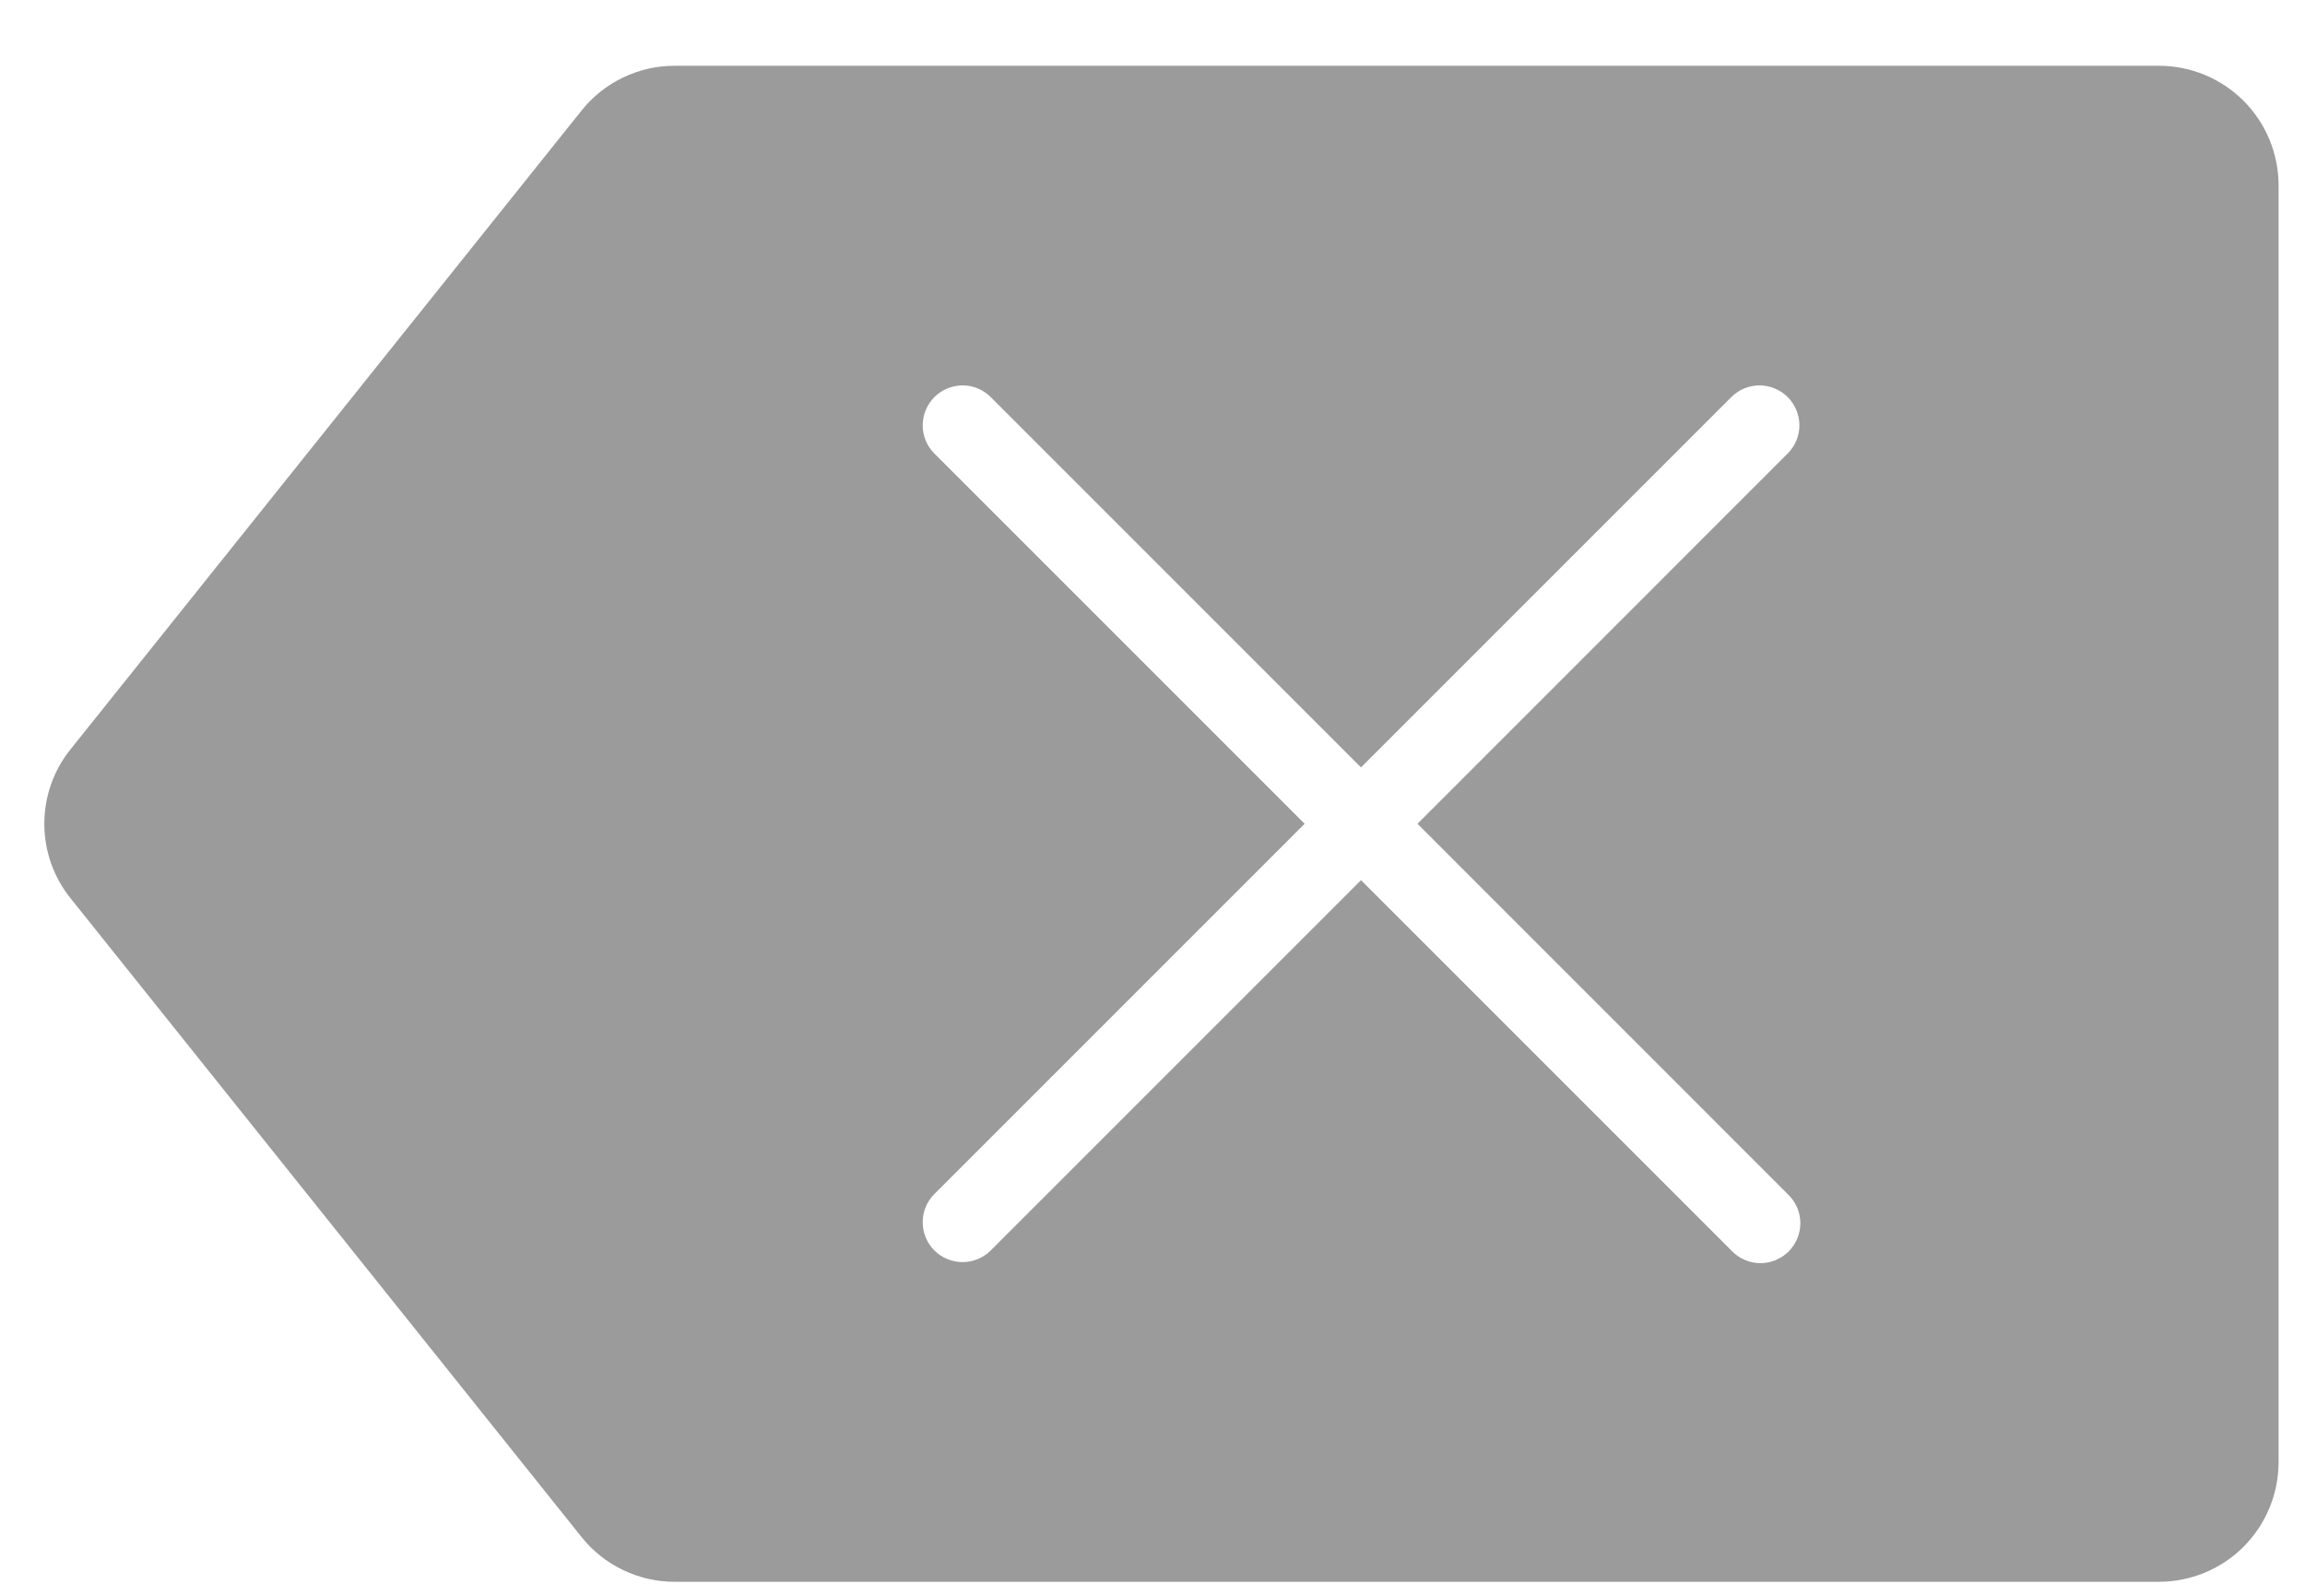 <?xml version="1.0" encoding="UTF-8" standalone="no"?><svg width='26' height='18' viewBox='0 0 26 18' fill='none' xmlns='http://www.w3.org/2000/svg'>
<path d='M25.702 2.092C25.702 1.734 25.56 1.391 25.307 1.137C25.054 0.884 24.71 0.742 24.352 0.742H7.612C7.41 0.741 7.21 0.787 7.027 0.875C6.845 0.962 6.684 1.09 6.558 1.249L0.798 8.449C0.605 8.687 0.5 8.985 0.5 9.292C0.5 9.599 0.605 9.897 0.798 10.135L6.558 17.335C6.684 17.494 6.845 17.622 7.027 17.709C7.21 17.797 7.41 17.843 7.612 17.842H24.352C24.71 17.842 25.054 17.7 25.307 17.447C25.56 17.193 25.702 16.85 25.702 16.492V2.092ZM20.17 13.474C20.213 13.515 20.248 13.565 20.271 13.62C20.295 13.675 20.307 13.734 20.308 13.794C20.308 13.853 20.297 13.913 20.274 13.968C20.252 14.023 20.218 14.073 20.176 14.116C20.134 14.158 20.084 14.191 20.028 14.214C19.973 14.237 19.914 14.248 19.854 14.248C19.794 14.247 19.735 14.235 19.68 14.211C19.625 14.187 19.576 14.153 19.534 14.11L15.352 9.928L11.17 14.11C11.085 14.192 10.972 14.237 10.854 14.236C10.736 14.235 10.623 14.188 10.54 14.105C10.456 14.021 10.409 13.908 10.408 13.79C10.407 13.672 10.452 13.559 10.534 13.474L14.716 9.292L10.534 5.11C10.452 5.025 10.407 4.912 10.408 4.794C10.409 4.676 10.456 4.563 10.54 4.479C10.623 4.396 10.736 4.349 10.854 4.347C10.972 4.346 11.085 4.392 11.17 4.474L15.352 8.656L19.534 4.474C19.619 4.392 19.733 4.346 19.851 4.347C19.969 4.349 20.081 4.396 20.165 4.479C20.248 4.563 20.296 4.676 20.297 4.794C20.298 4.912 20.252 5.025 20.17 5.11L15.989 9.292L20.17 13.474Z' fill='#9B9B9B'/>
</svg>
